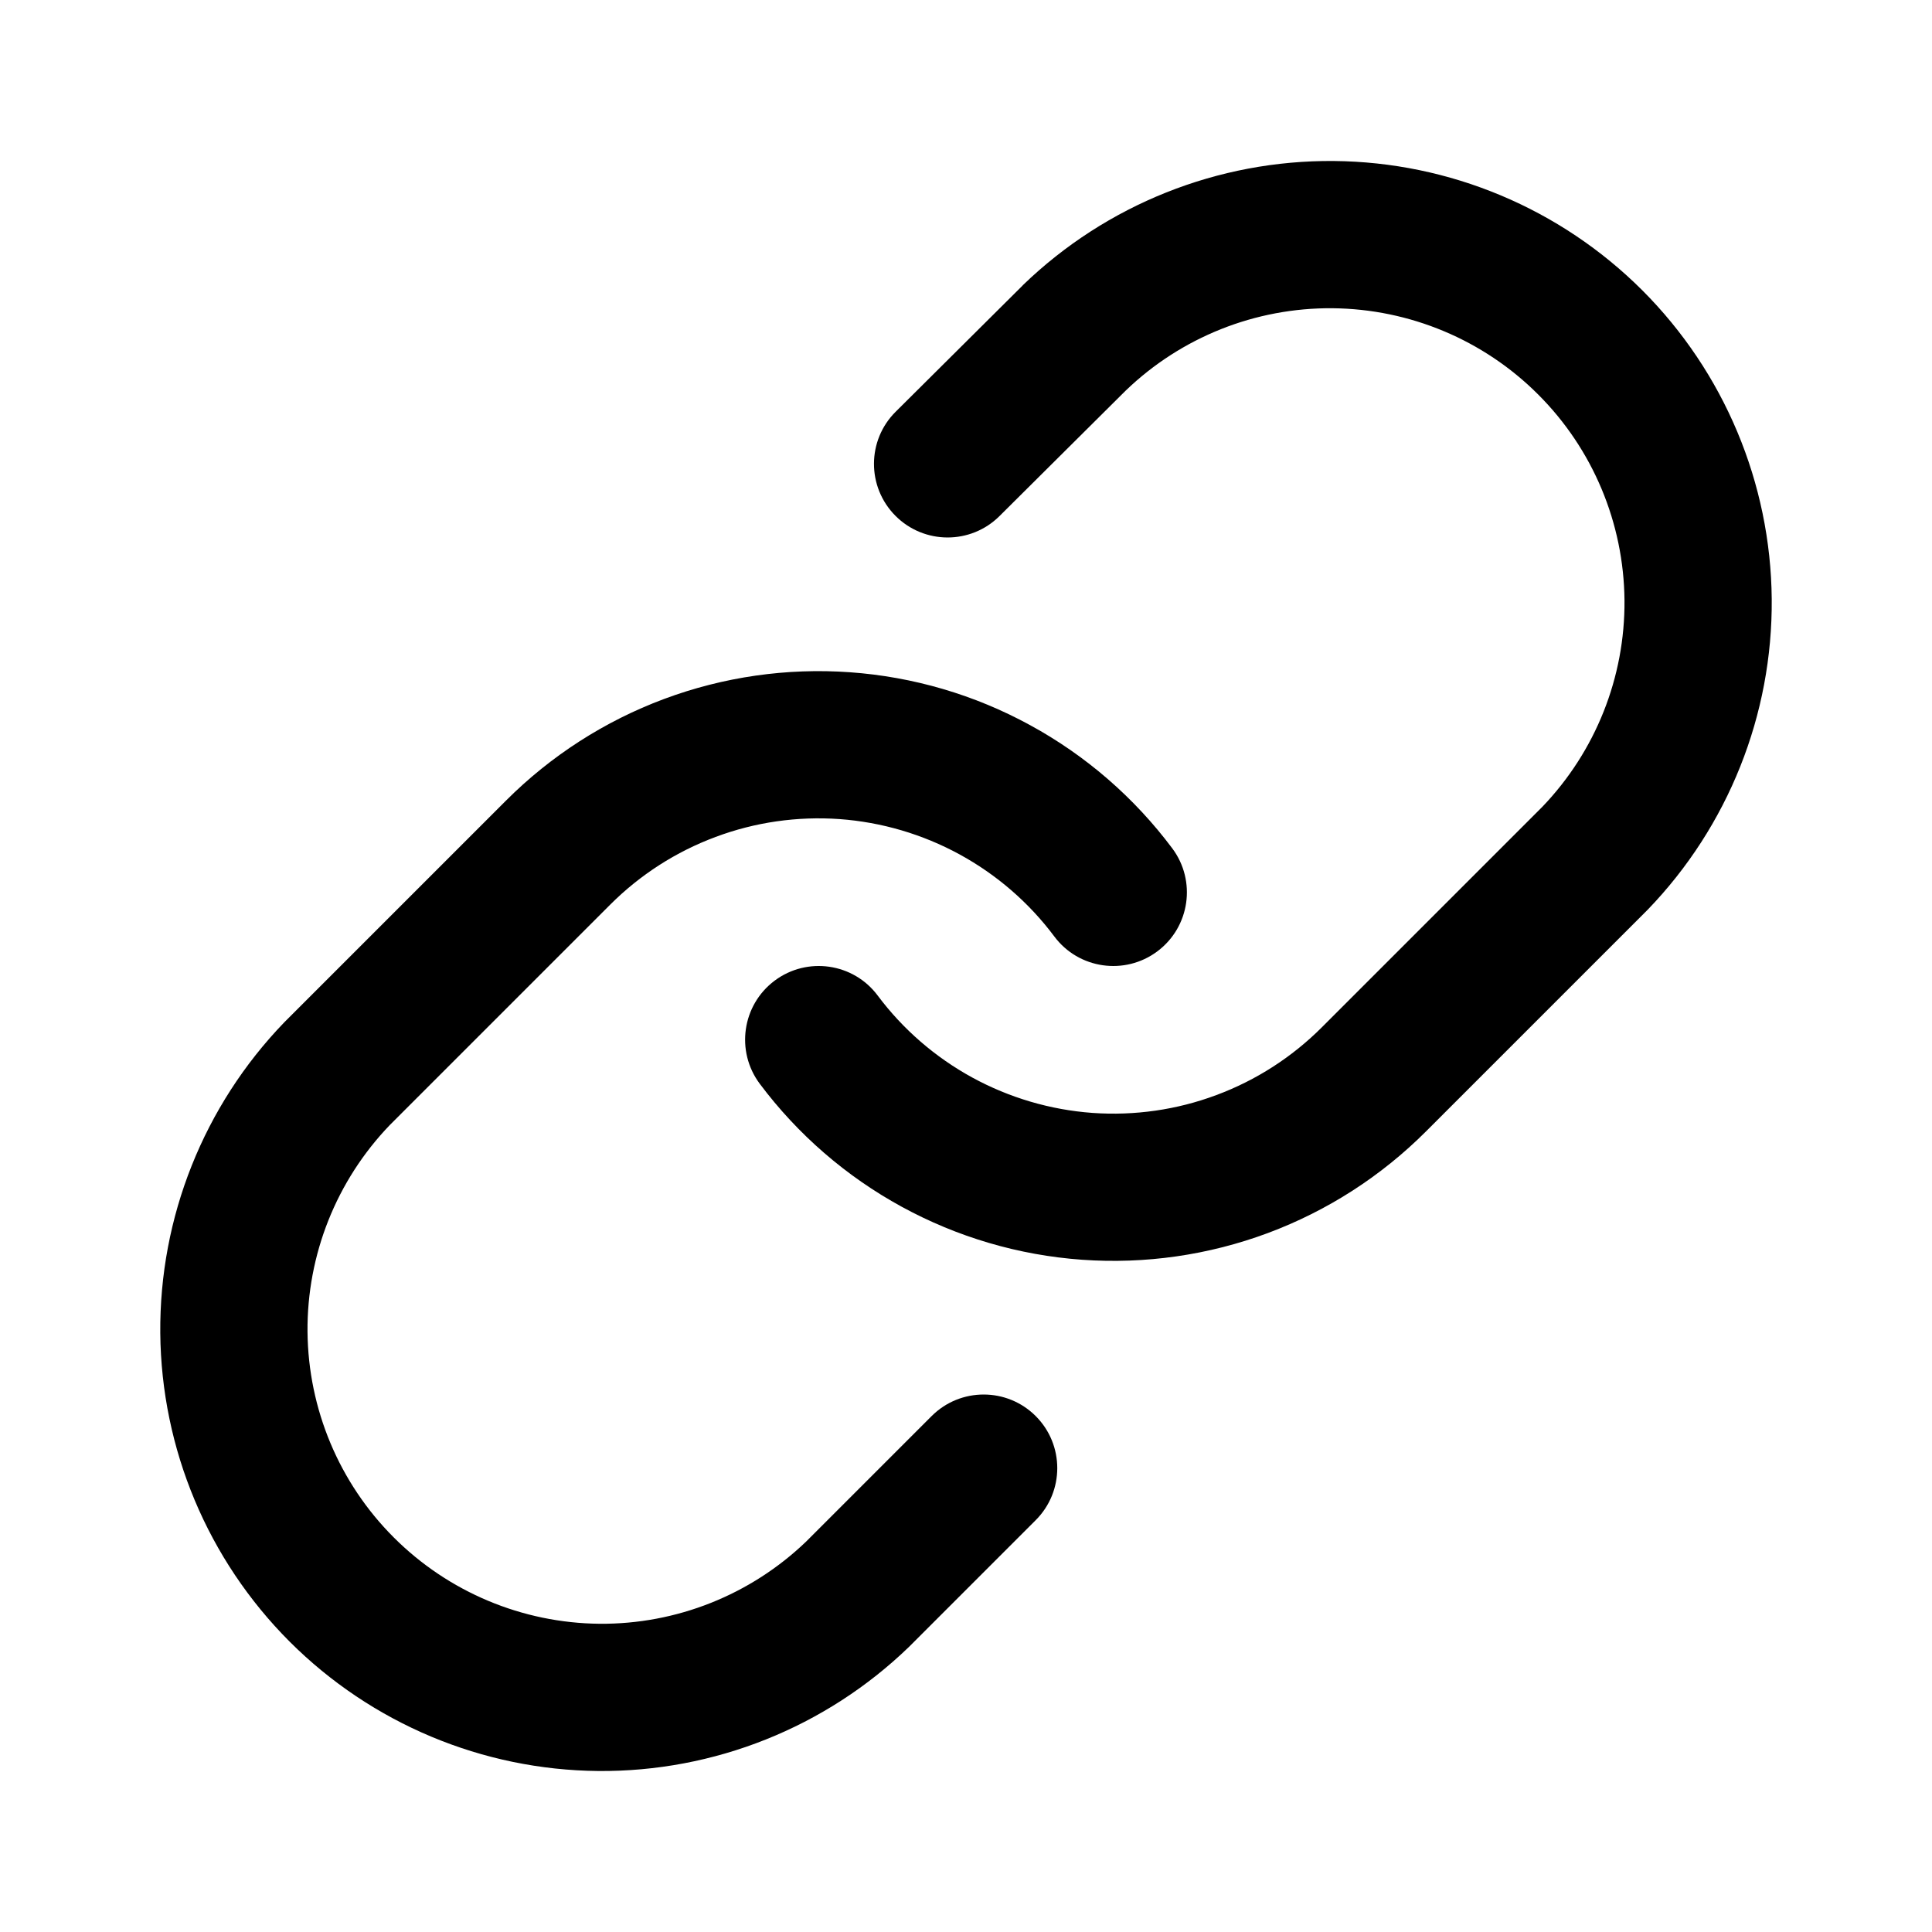 <svg width="24" height="24" viewBox="0 0 24 24" fill="none" xmlns="http://www.w3.org/2000/svg">
  <path fill-rule="evenodd" clip-rule="evenodd"
    d="M16.569 2C15.13 1.988 13.744 2.541 12.709 3.54L12.709 3.54L12.7 3.55L11.127 5.114C10.768 5.47 10.767 6.049 11.123 6.407C11.479 6.765 12.058 6.767 12.416 6.411L13.984 4.852C14.674 4.188 15.596 3.821 16.553 3.829C17.512 3.838 18.43 4.222 19.108 4.901C19.787 5.579 20.171 6.497 20.18 7.456C20.188 8.413 19.821 9.334 19.158 10.024L16.42 12.762L16.42 12.762C16.049 13.133 15.603 13.42 15.111 13.603C14.62 13.787 14.095 13.862 13.571 13.825C13.048 13.787 12.539 13.637 12.079 13.386C11.618 13.134 11.217 12.787 10.903 12.367C10.601 11.962 10.027 11.88 9.623 12.182C9.218 12.485 9.136 13.058 9.438 13.463C9.91 14.093 10.511 14.614 11.202 14.991C11.892 15.368 12.656 15.593 13.441 15.649C14.226 15.705 15.013 15.592 15.751 15.317C16.488 15.042 17.157 14.612 17.714 14.055L17.714 14.055L20.458 11.311L20.469 11.3C21.468 10.265 22.021 8.879 22.009 7.44C21.996 6.001 21.419 4.625 20.402 3.607C19.384 2.59 18.008 2.013 16.569 2ZM10.559 8.351C9.774 8.295 8.987 8.408 8.249 8.683C7.512 8.958 6.843 9.388 6.286 9.945L6.286 9.945L3.542 12.689L3.531 12.7C2.532 13.735 1.979 15.121 1.991 16.56C2.004 17.999 2.581 19.375 3.598 20.393C4.616 21.41 5.992 21.987 7.431 22C8.87 22.012 10.256 21.459 11.291 20.459L11.302 20.448L12.866 18.884C13.223 18.527 13.223 17.948 12.866 17.591C12.509 17.234 11.93 17.234 11.573 17.591L10.015 19.149C9.325 19.812 8.403 20.179 7.447 20.171C6.488 20.162 5.57 19.777 4.892 19.099C4.213 18.421 3.829 17.503 3.82 16.544C3.812 15.587 4.179 14.666 4.842 13.976L7.58 11.238L7.58 11.238C7.951 10.867 8.397 10.58 8.889 10.397C9.38 10.213 9.905 10.138 10.429 10.175C10.952 10.213 11.461 10.363 11.921 10.614C12.382 10.866 12.783 11.213 13.097 11.633C13.399 12.038 13.973 12.12 14.377 11.818C14.782 11.515 14.864 10.942 14.562 10.538C14.09 9.907 13.489 9.386 12.798 9.009C12.108 8.631 11.344 8.407 10.559 8.351Z"
    fill="black" />
</svg>